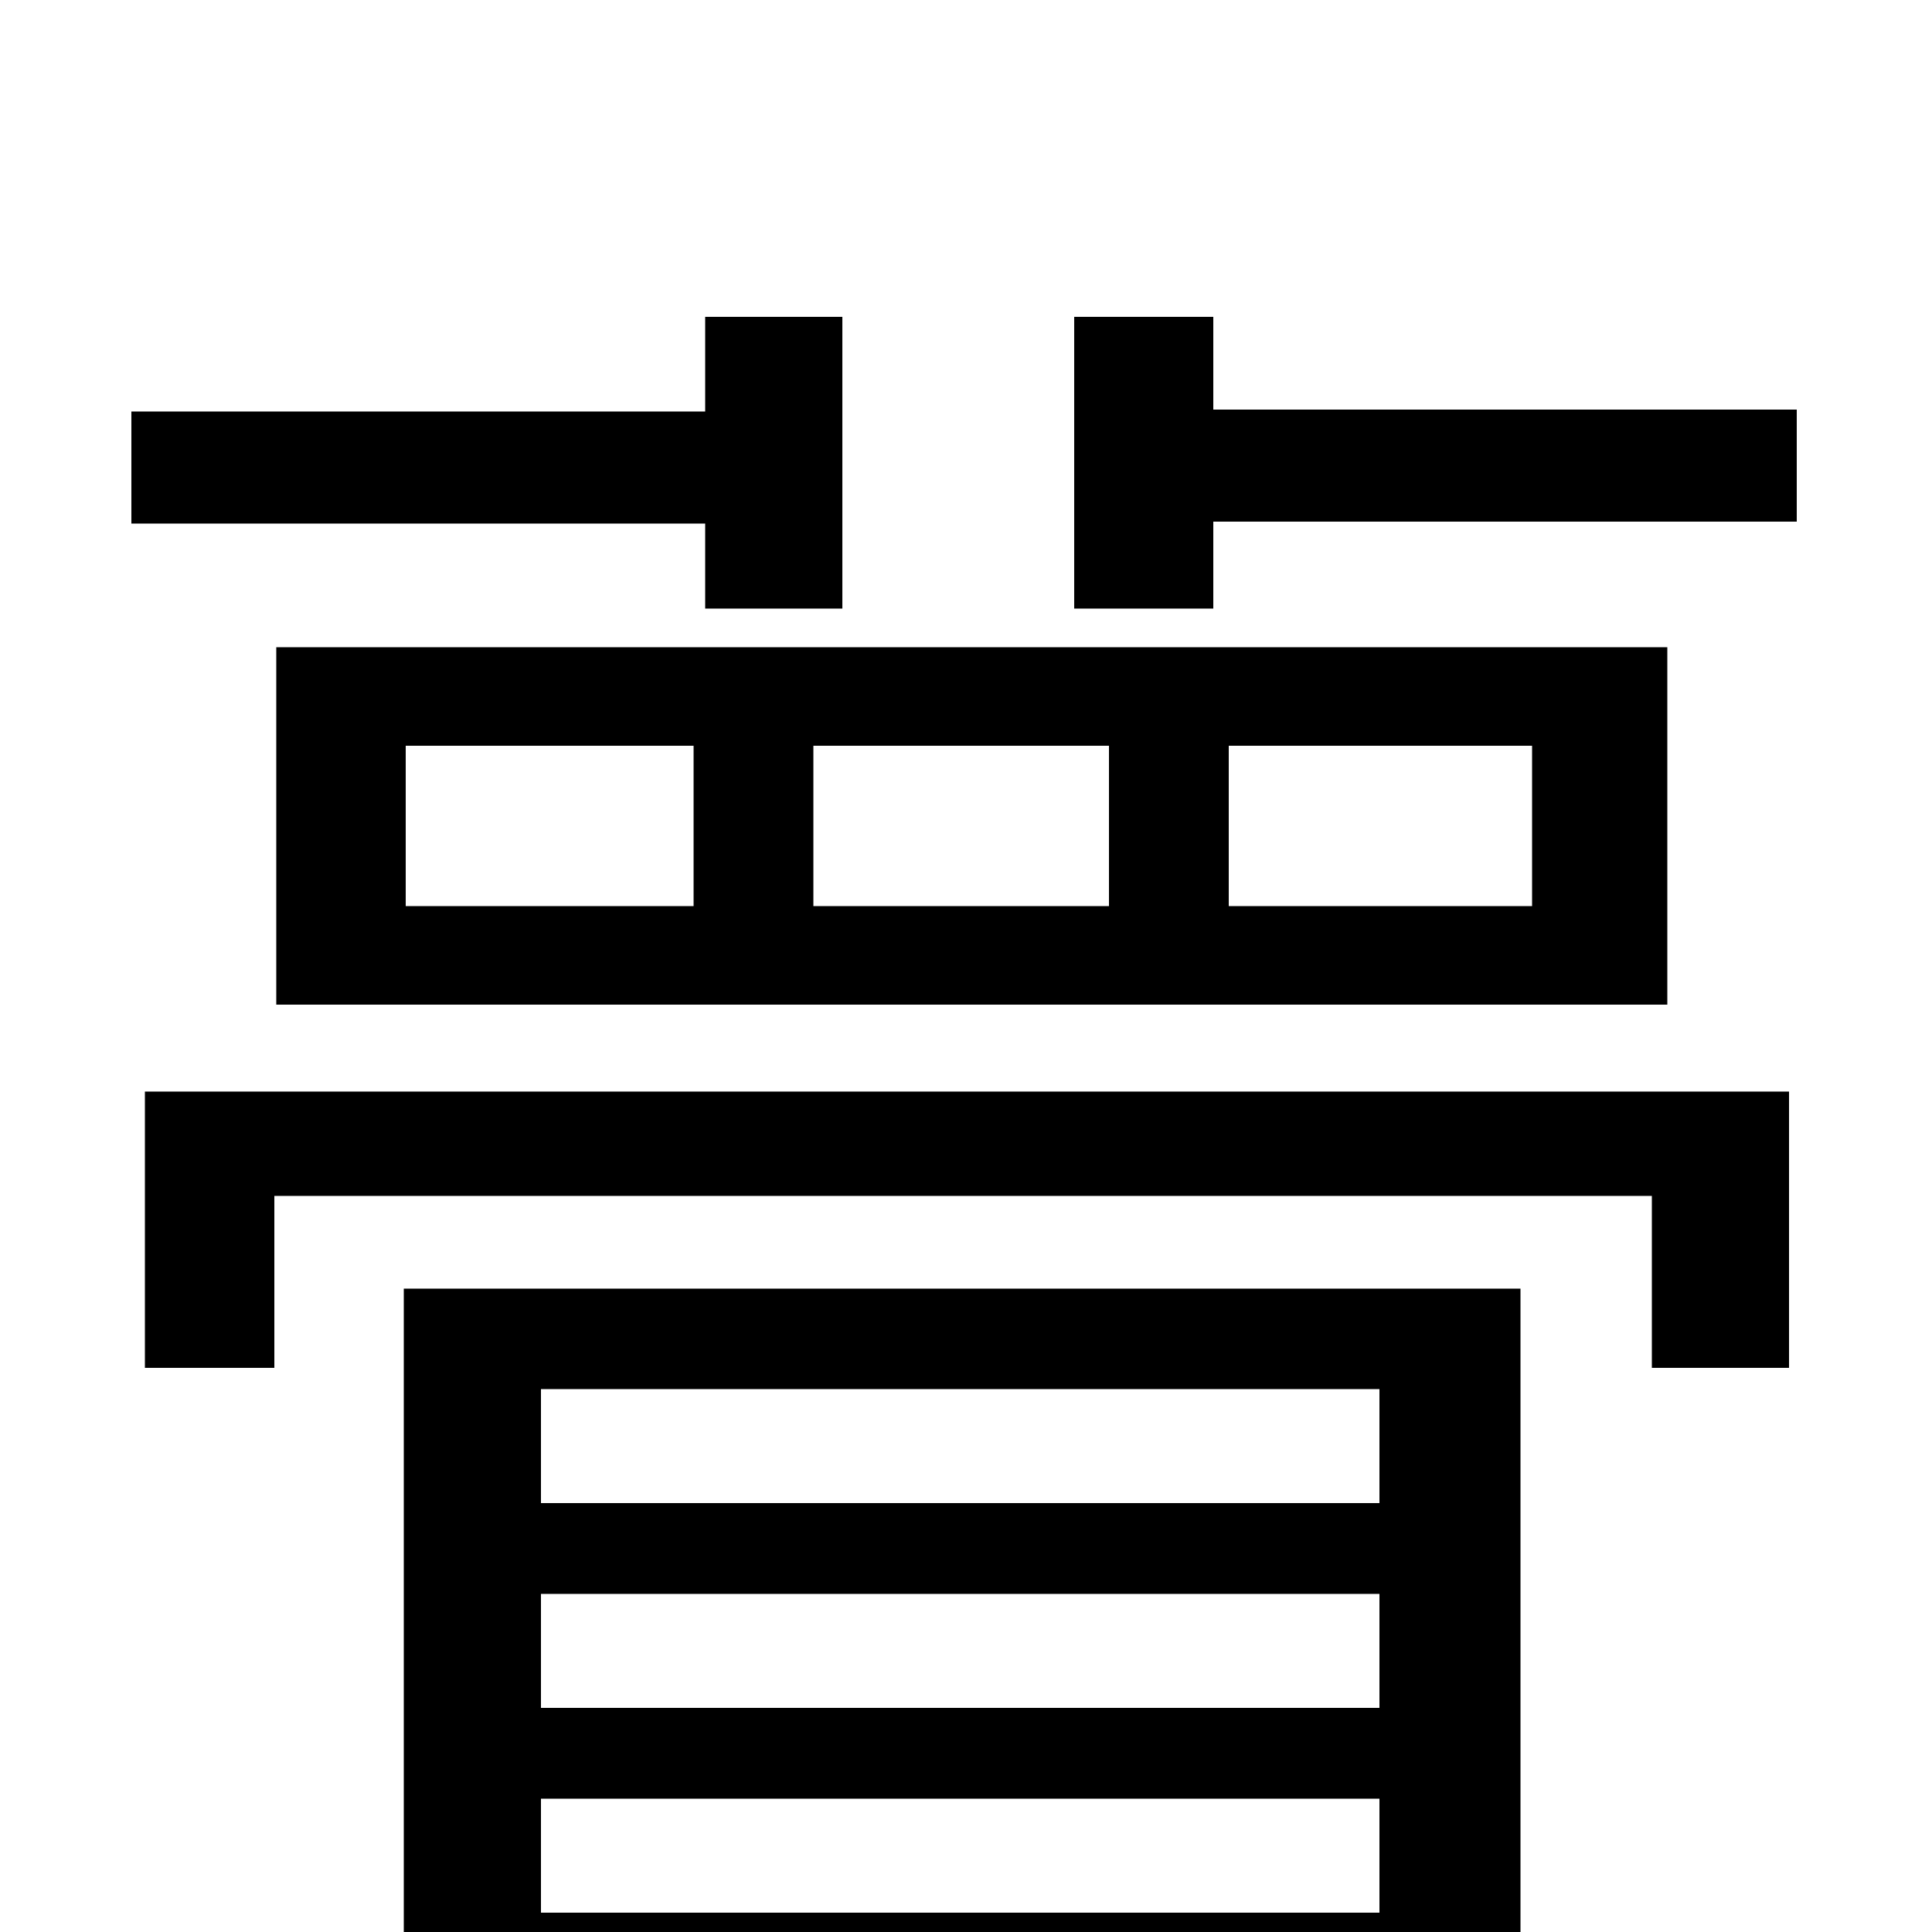 <svg xmlns="http://www.w3.org/2000/svg" viewBox="0 -1000 1000 1000">
	<path fill="#000000" d="M365 -685H436V-836H365V-787H68V-729H365ZM210 -614H359V-531H210ZM421 -614H574V-531H421ZM636 -614H793V-531H636ZM143 -480H863V-665H143ZM714 -281V-222H280V-281ZM280 -116V-175H714V-116ZM280 -10V-69H714V-10ZM209 77H280V41H714V74H787V-333H209ZM75 -292H142V-381H855V-292H926V-435H75ZM628 -788V-836H556V-685H628V-730H930V-788Z"/>
</svg>